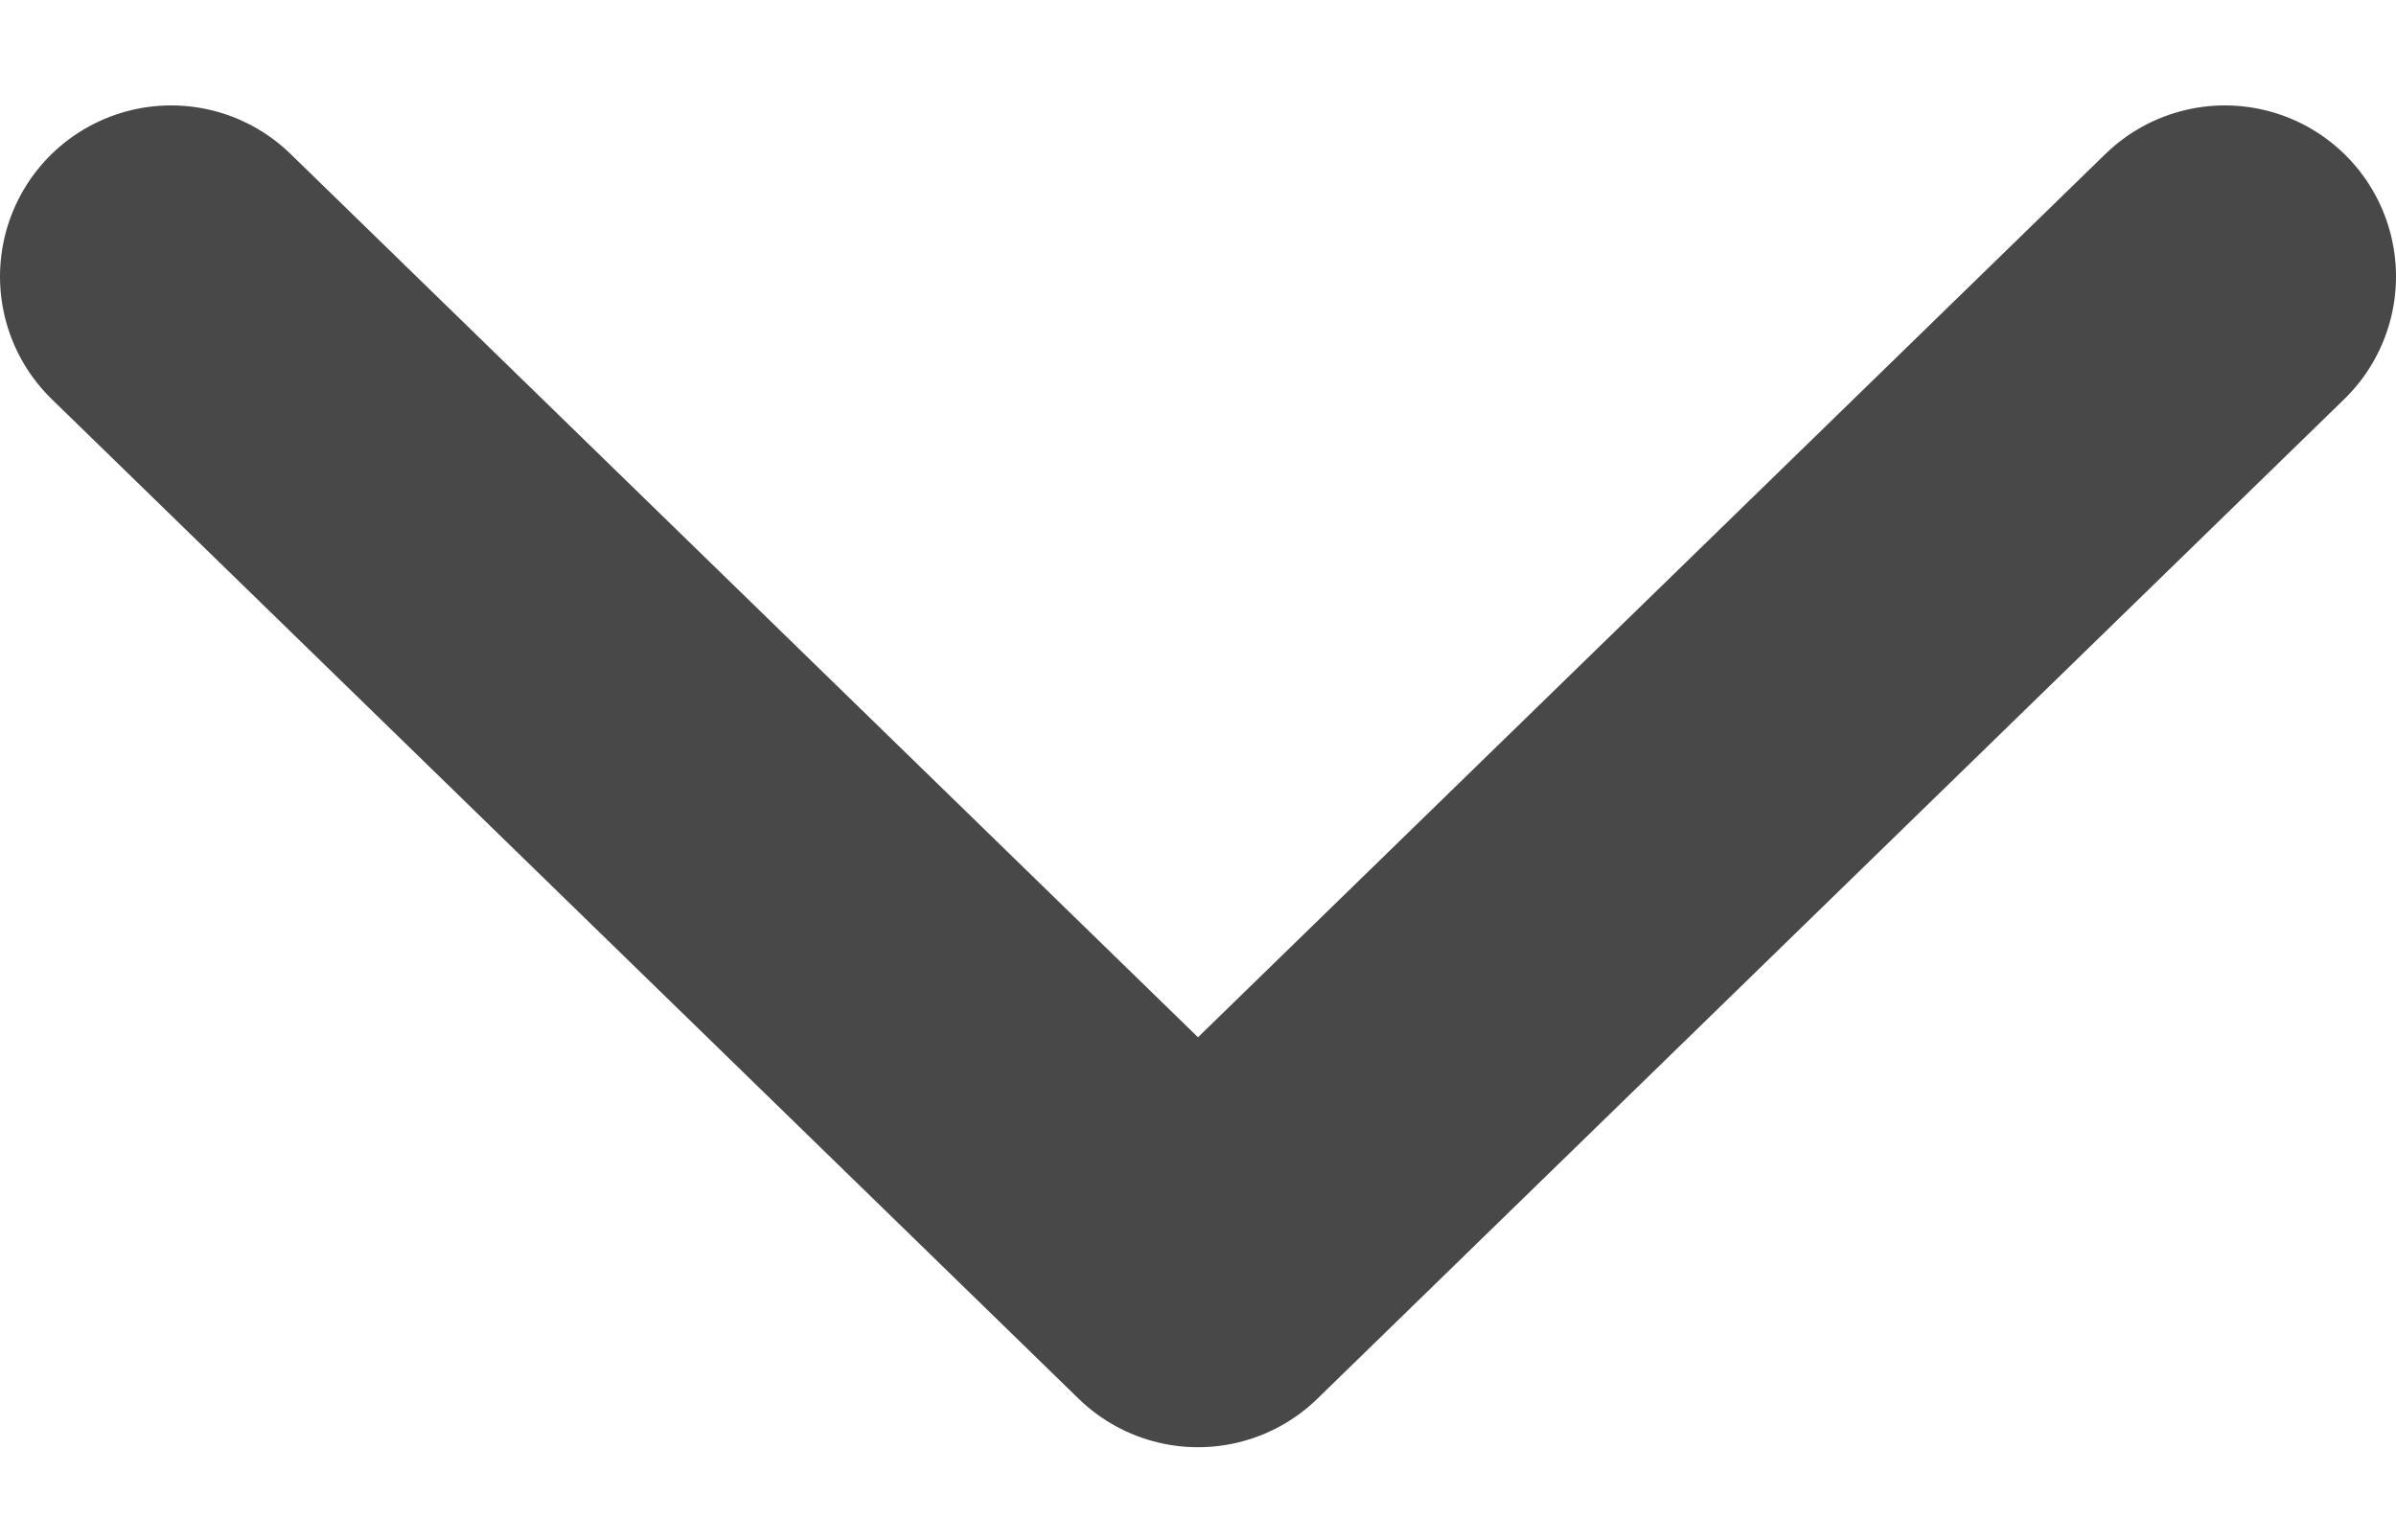 <svg width="14" height="9" viewBox="0 0 14 9" fill="none" xmlns="http://www.w3.org/2000/svg">
<path d="M1 1.616L7 7.457L13 1.616" stroke="#484848" stroke-width="2" stroke-linecap="round" stroke-linejoin="round"/>
</svg>
